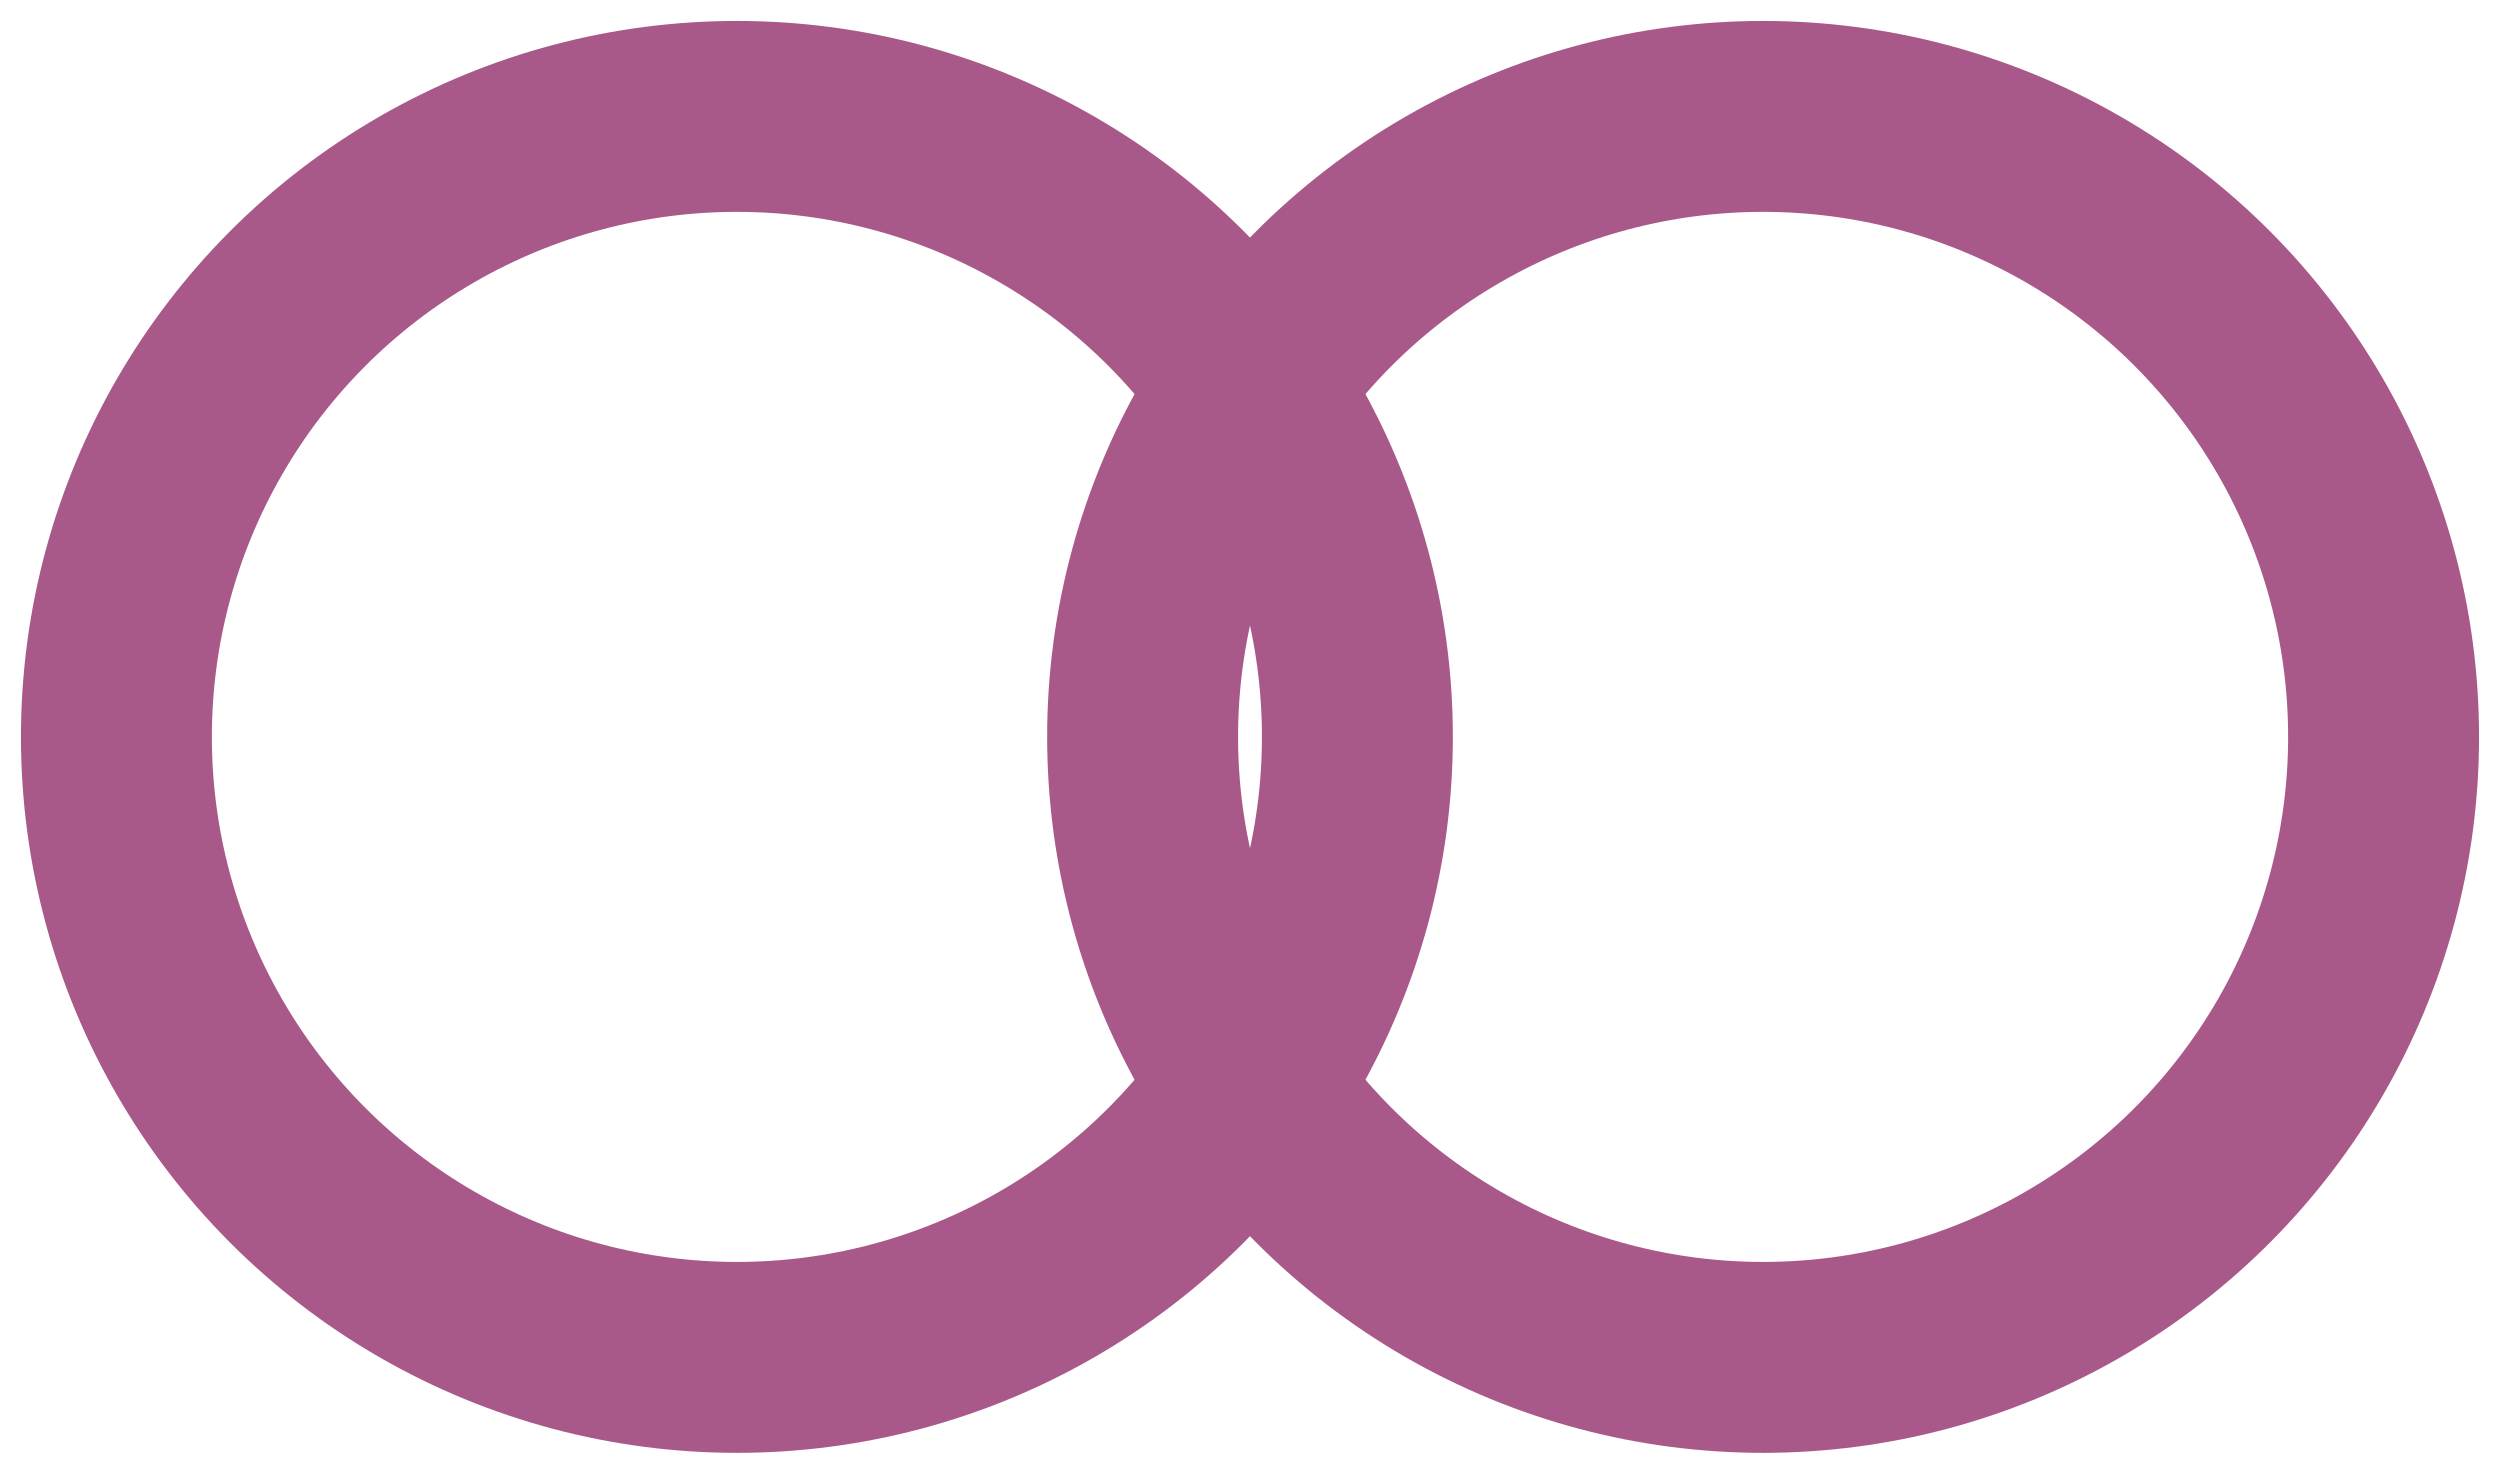 <svg xmlns="http://www.w3.org/2000/svg" width="104.756" height="61.756" viewBox="0 0 104.756 61.756">
  <g id="circles" transform="translate(-30.931 -154.931)">
    <circle id="Ellipse_3" data-name="Ellipse 3" cx="29.378" cy="29.378" r="26" transform="translate(32.431 156.431)" fill="none" stroke="#a85989" stroke-width="8"/>
    <circle id="Ellipse_4" data-name="Ellipse 4" cx="29.378" cy="29.378" r="26" transform="translate(75.431 156.431)" fill="none" stroke="#a85989" stroke-width="8"/>
  </g>
</svg>
